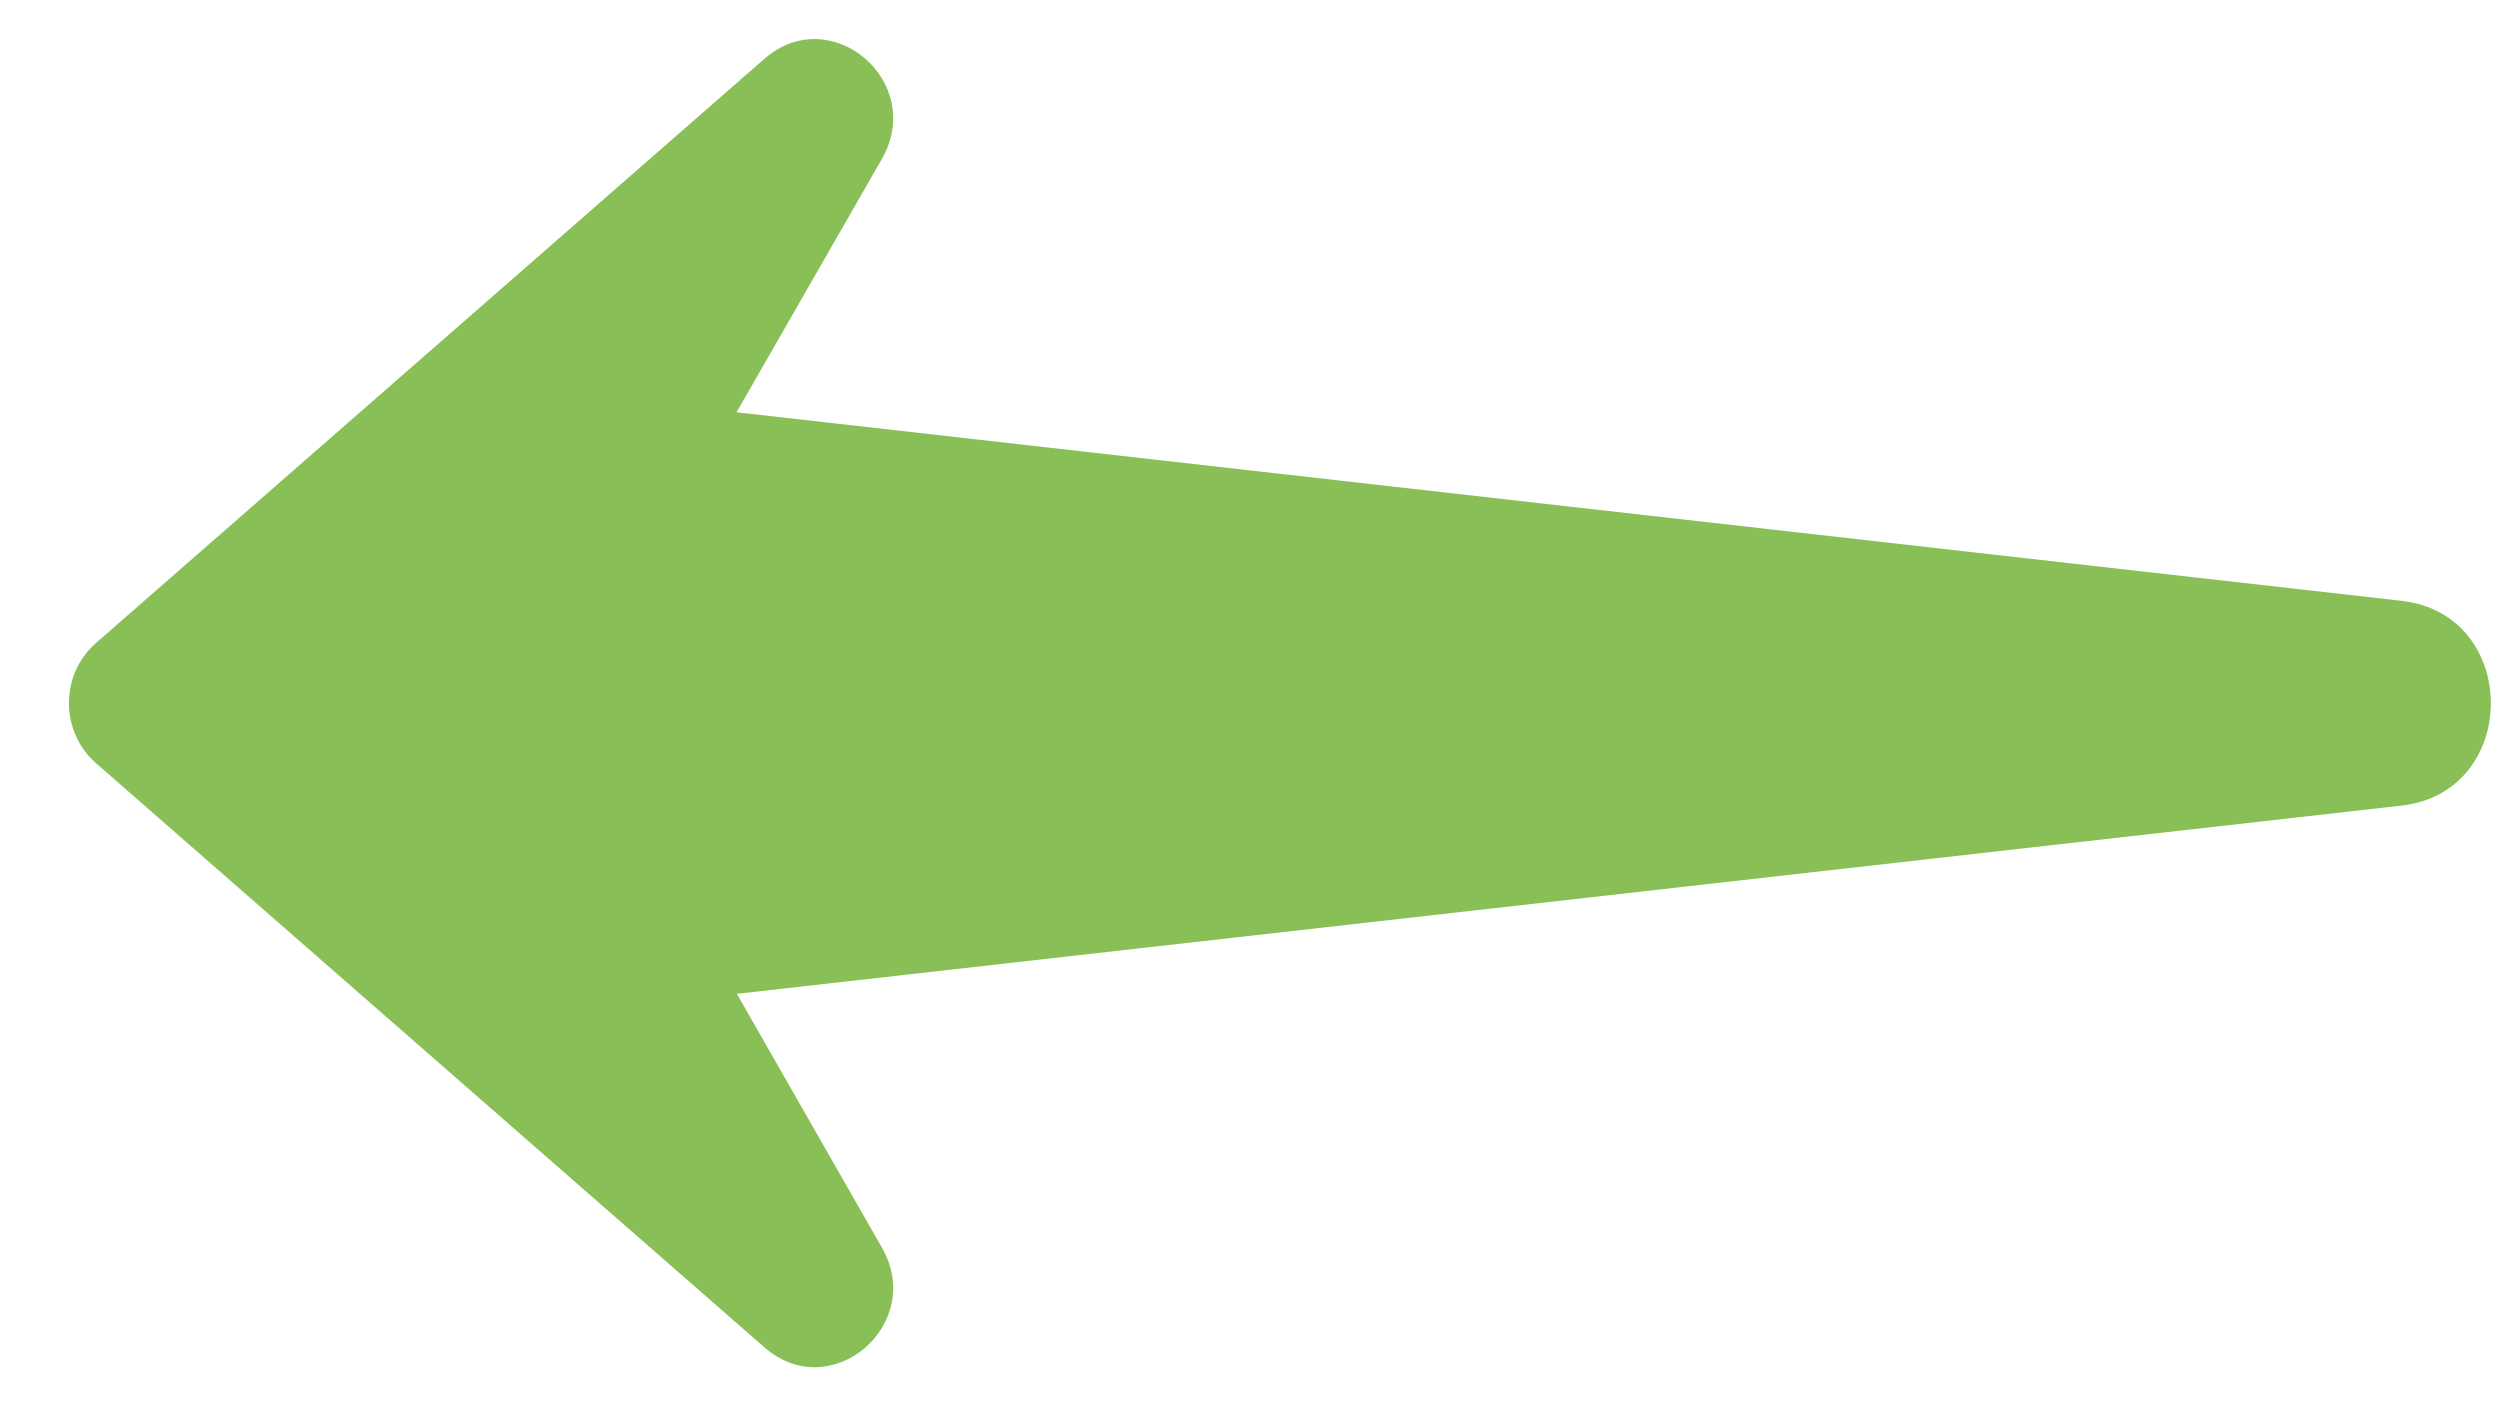 <svg width="32" height="18" viewBox="0 0 32 18" fill="none" xmlns="http://www.w3.org/2000/svg">
<path d="M30.736 7.69L9.428 5.277L11.289 2.033C11.853 1.045 10.634 0.01 9.784 0.753L1.229 8.23C0.767 8.634 0.767 9.364 1.229 9.769L9.784 17.246C10.635 17.992 11.853 16.954 11.289 15.97L9.432 12.721L30.736 10.312C32.264 10.143 32.266 7.859 30.736 7.69V7.69Z" fill="#88C057"/>
</svg>
